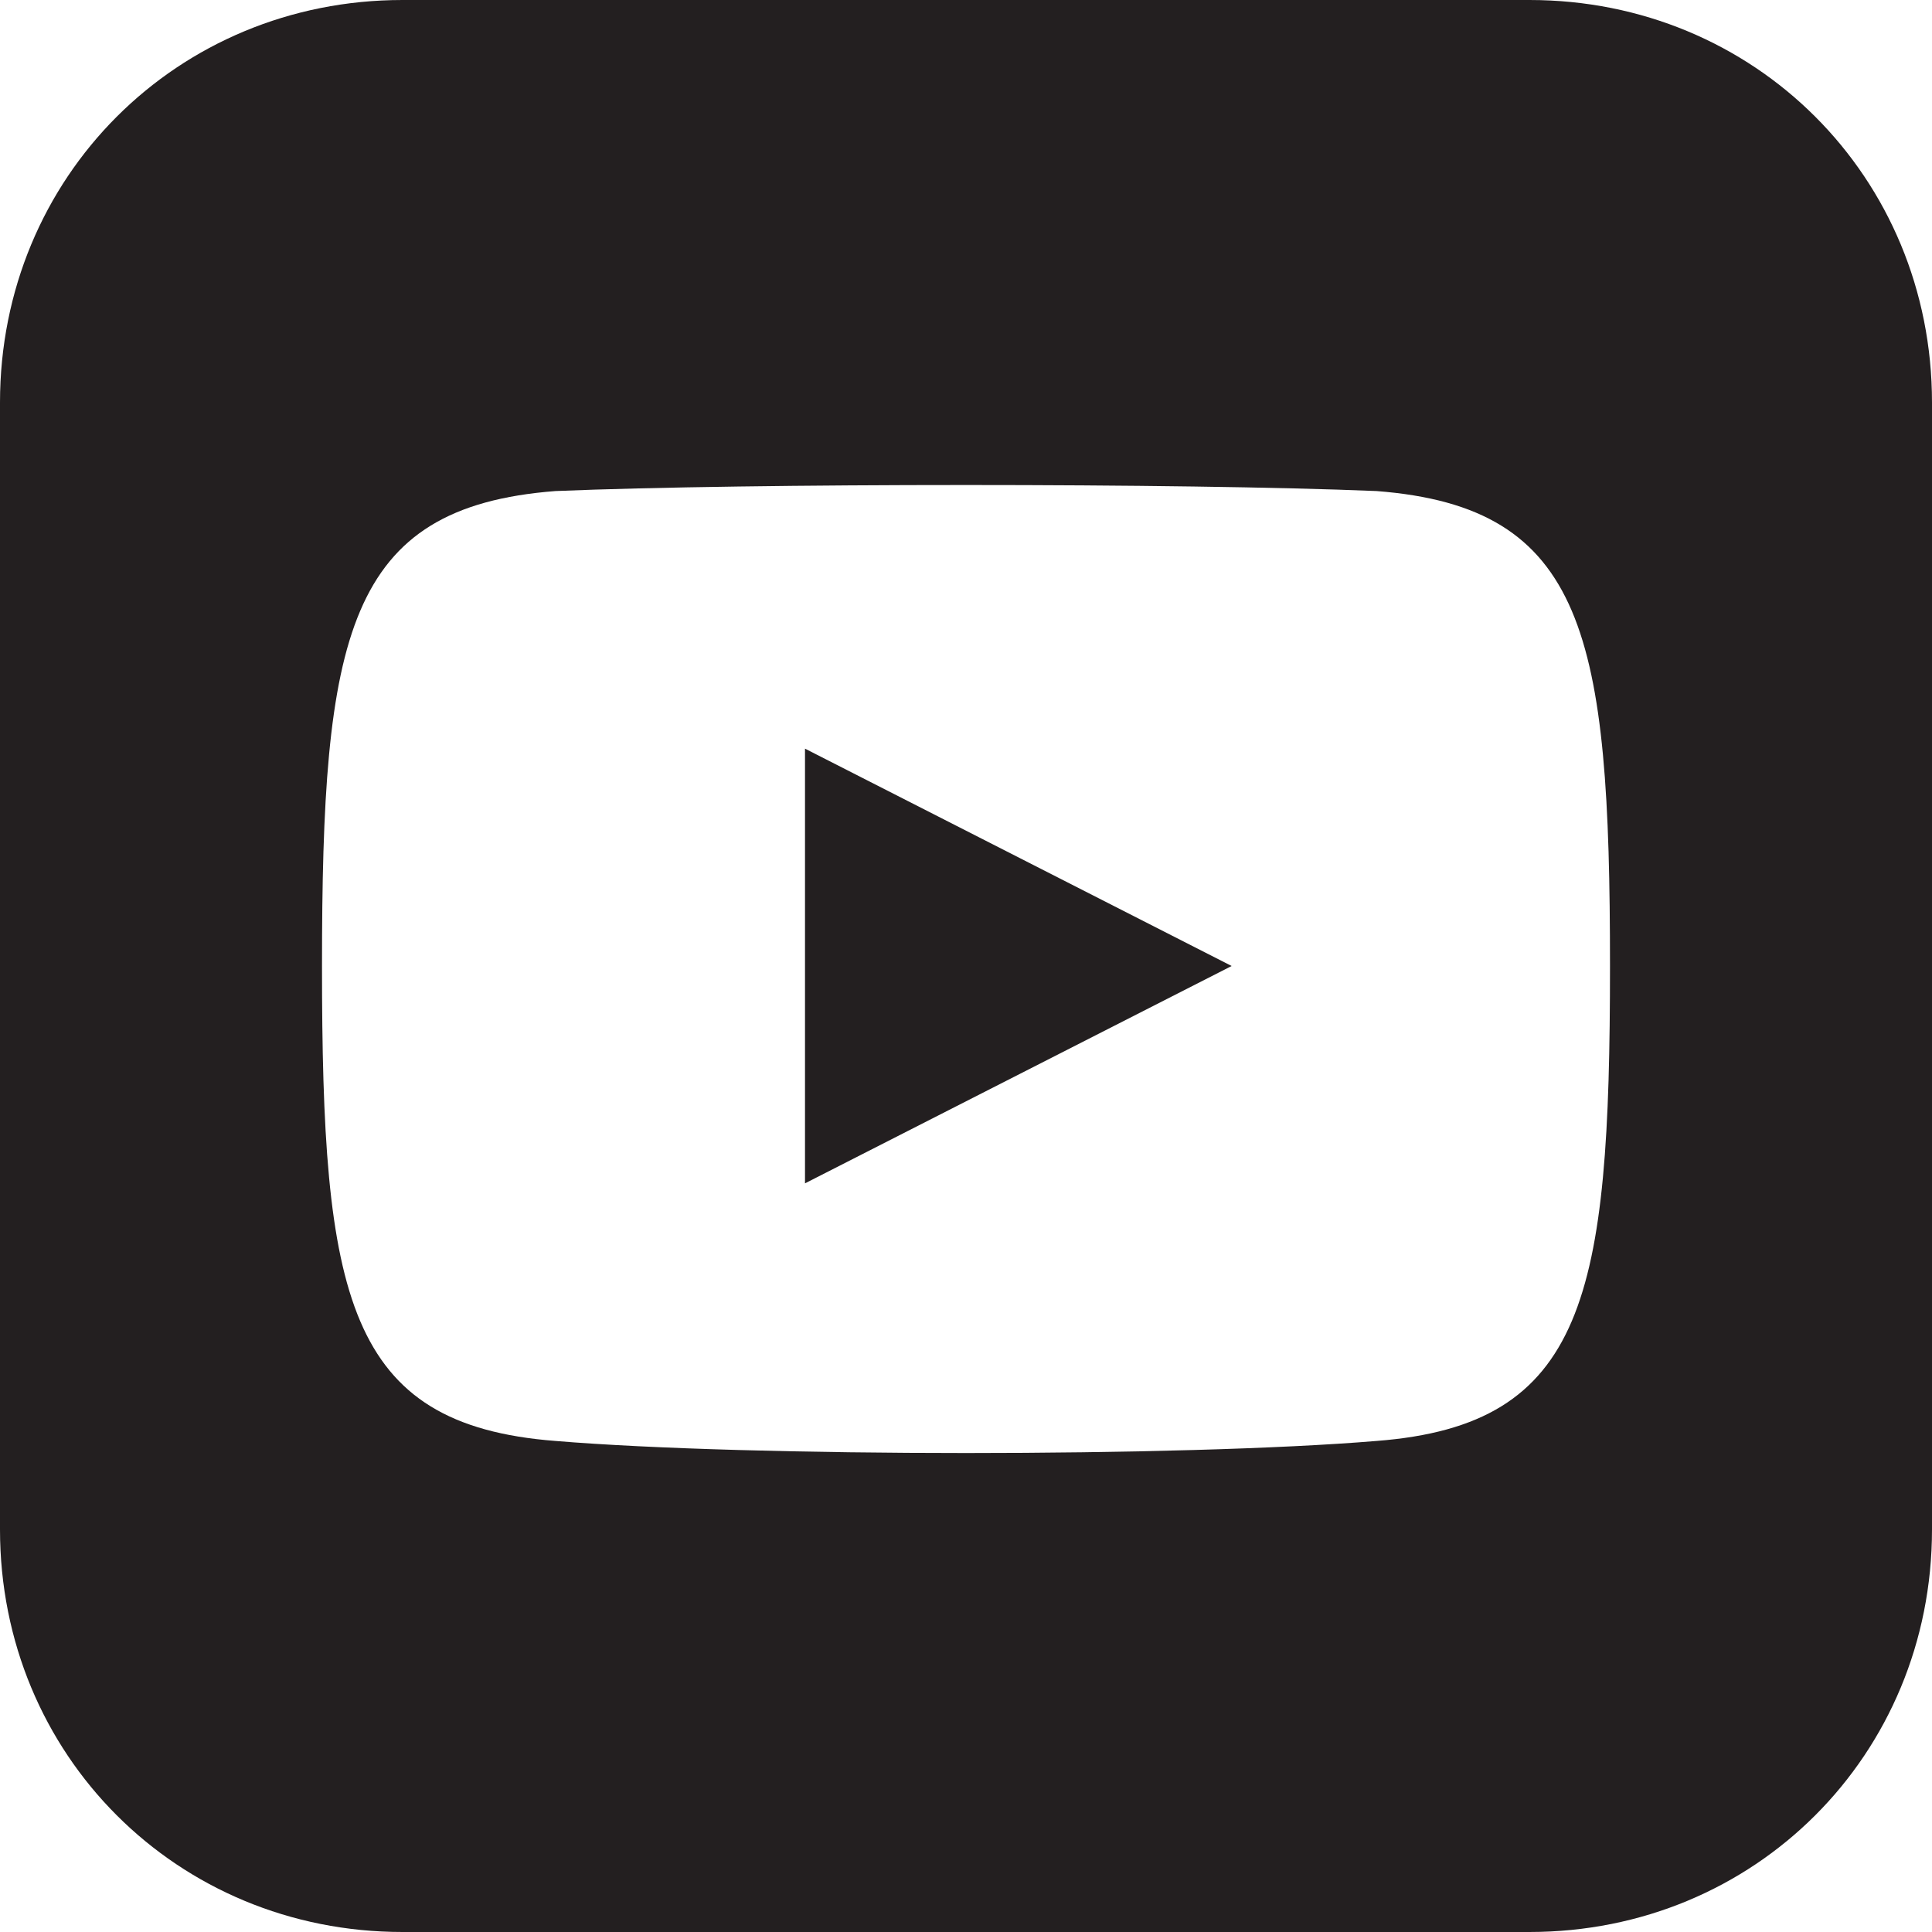 <?xml version="1.0" encoding="utf-8"?>
<!-- Generator: Adobe Illustrator 26.0.1, SVG Export Plug-In . SVG Version: 6.00 Build 0)  -->
<svg version="1.1" id="Layer_1" xmlns="http://www.w3.org/2000/svg" xmlns:xlink="http://www.w3.org/1999/xlink" x="0px" y="0px"
	 viewBox="0 0 24 24" style="enable-background:new 0 0 24 24;" xml:space="preserve">
<style type="text/css">
	.st0{fill:#231F20;}
</style>
<path class="st0" d="M10,9.3l5.3,2.7L10,14.7V9.3z M24,5v14c0,2.8-2.2,5-5,5H5c-2.8,0-5-2.2-5-5V5c0-2.8,2.2-5,5-5h14
	C21.8,0,24,2.2,24,5z M20,12c0-4.1-0.3-5.7-2.9-5.9C14.7,6,9.3,6,6.9,6.1C4.3,6.3,4,7.9,4,12c0,4.1,0.3,5.7,2.9,5.9
	c2.4,0.2,7.8,0.2,10.2,0C19.7,17.7,20,16.1,20,12z"/>
</svg>
